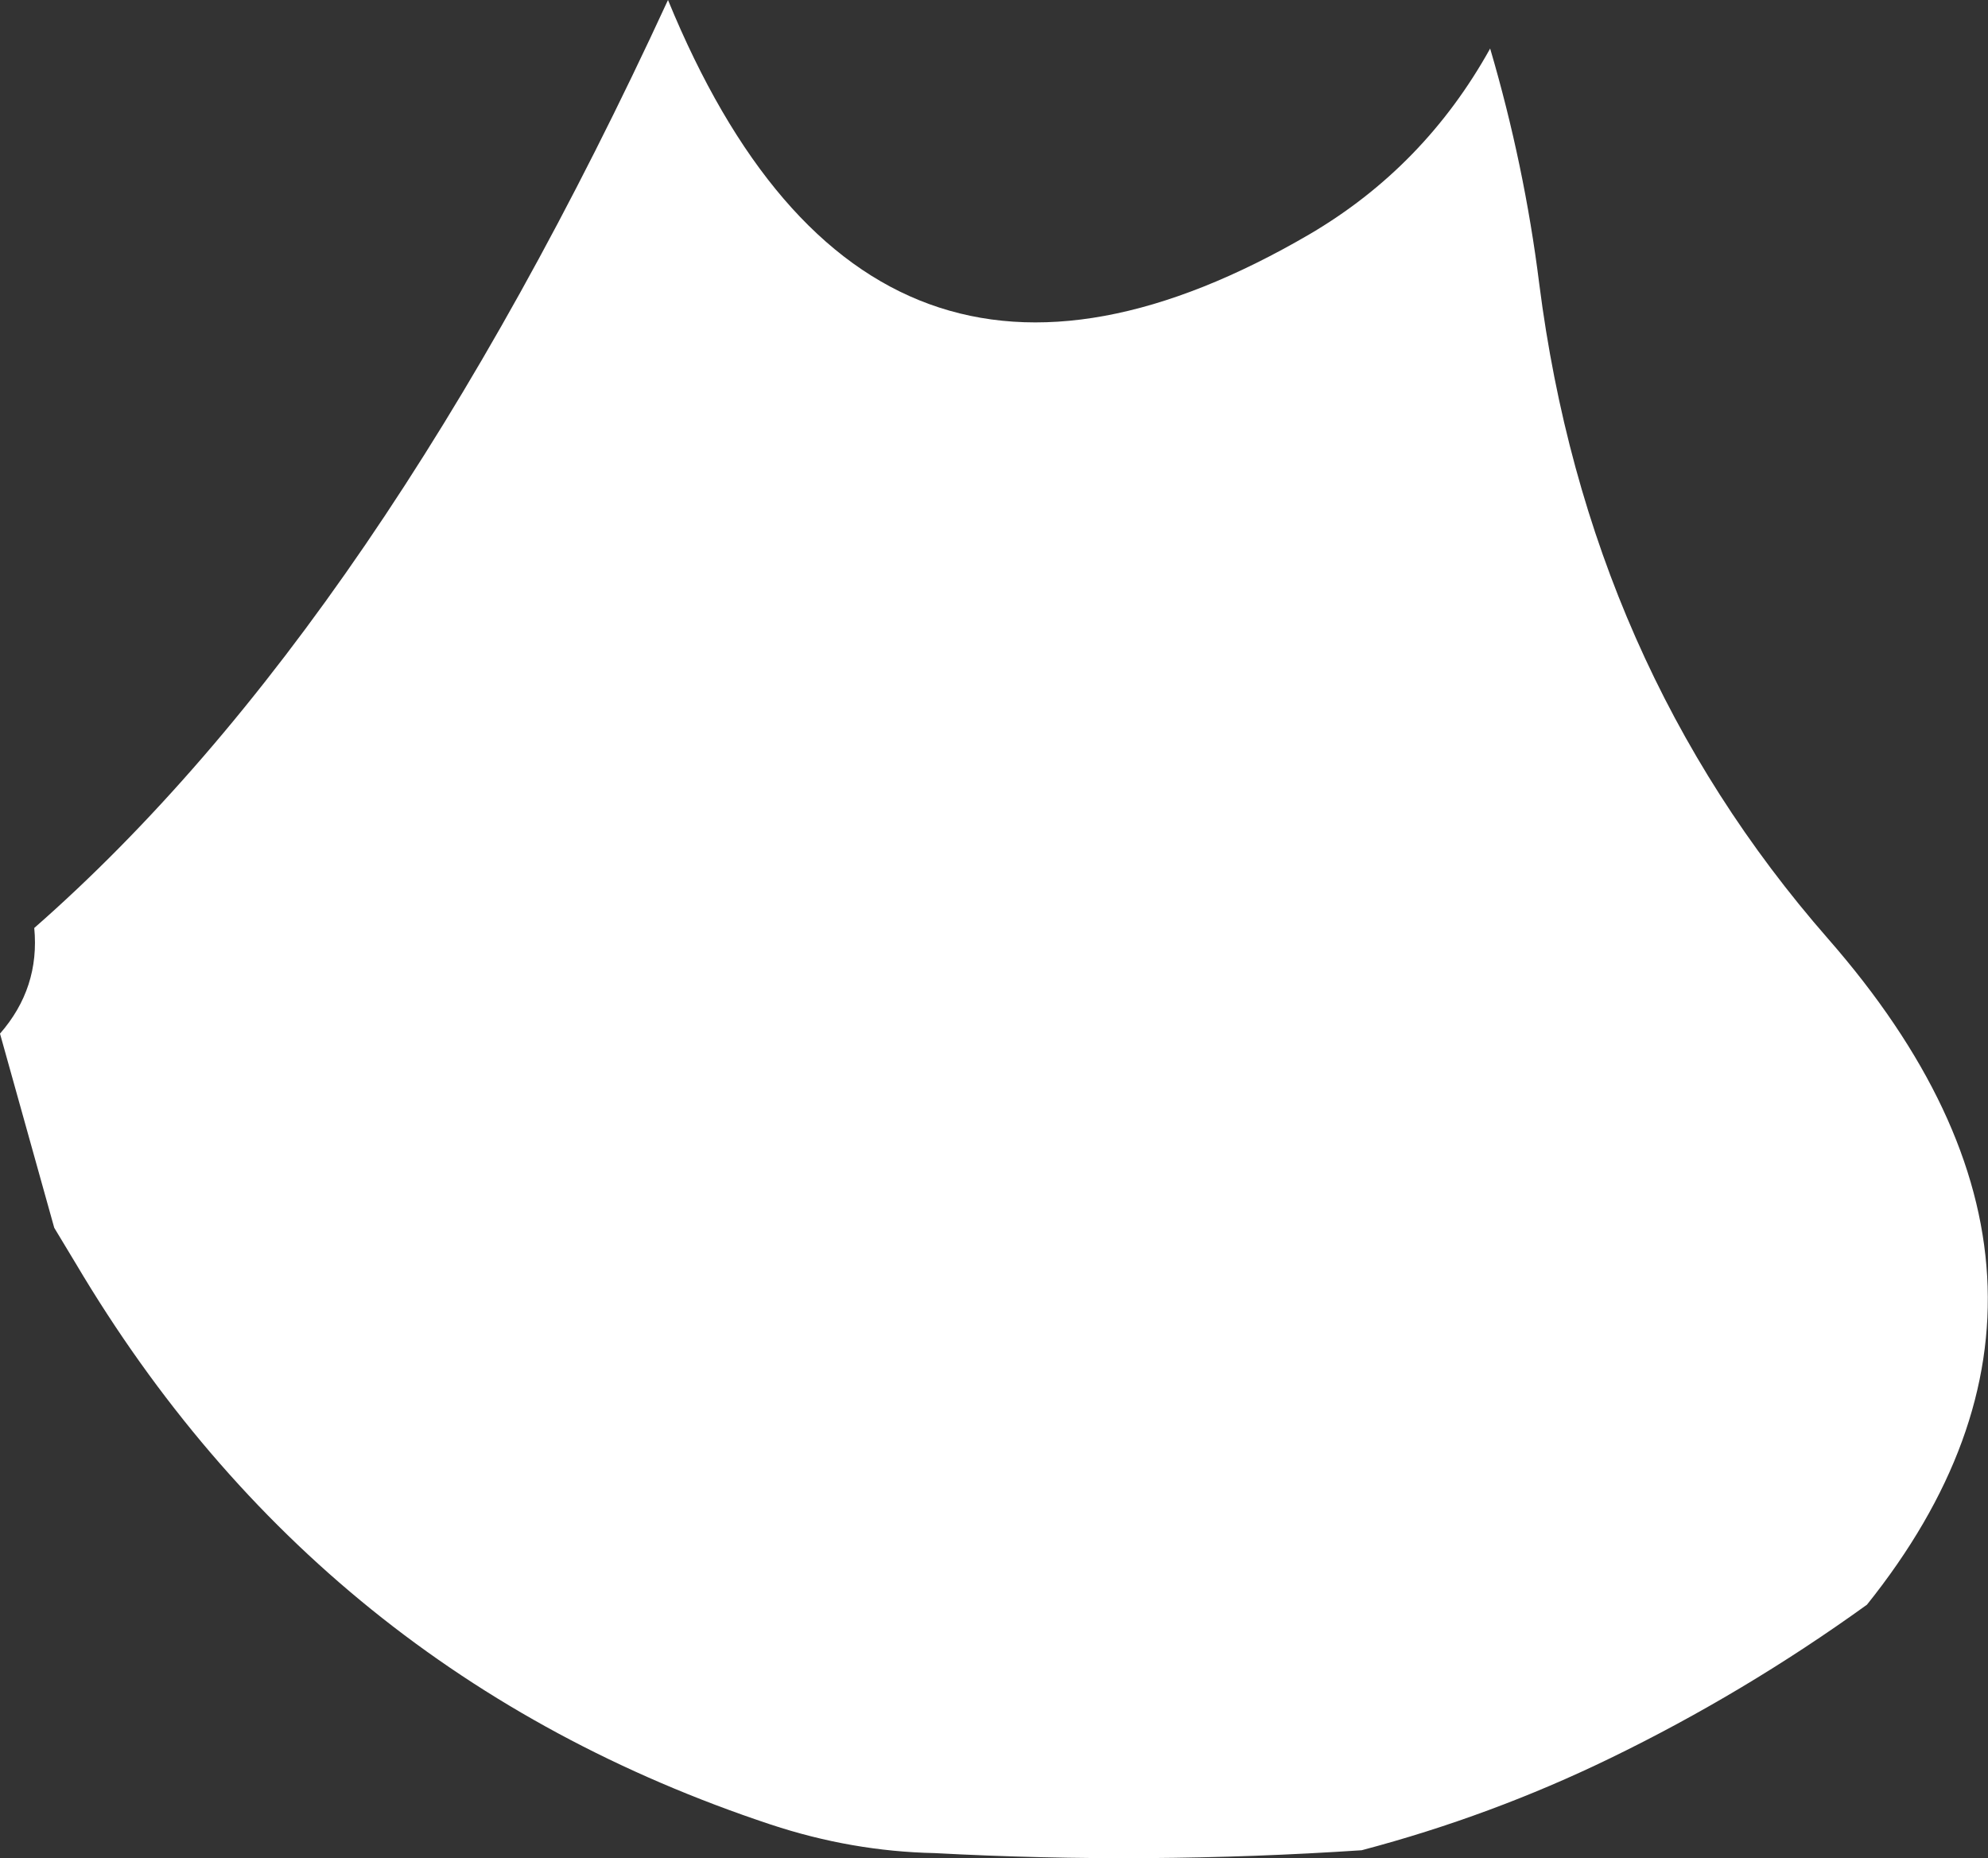 <?xml version="1.0" encoding="UTF-8" standalone="no"?>
<svg xmlns:ffdec="https://www.free-decompiler.com/flash" xmlns:xlink="http://www.w3.org/1999/xlink" ffdec:objectType="shape" height="162.7px" width="174.1px" xmlns="http://www.w3.org/2000/svg">
  <rect width="100%" height="100%" fill="#333333" stroke="none"/>
  <g transform="matrix(1.0, 0.0, 0.0, 1.0, 92.0, -1.0)">
    <path d="M38.5 5.25 Q41.5 15.45 42.8 25.85 47.05 59.15 68.1 83.2 94.25 113.1 71.5 141.5 60.75 149.25 49.0 154.95 38.6 160.0 27.25 163.0 8.5 164.25 -10.15 163.25 -17.4 163.1 -24.5 160.75 -64.0 147.65 -85.35 111.65 L-87.25 108.5 -92.0 91.5 Q-88.5 87.5 -89.0 82.25 -58.75 55.75 -33.5 1.0 -15.85 44.0 22.7 21.5 32.75 15.6 38.5 5.25" fill="#ffffff" fill-rule="evenodd" stroke="none"/>
  </g>
</svg>

